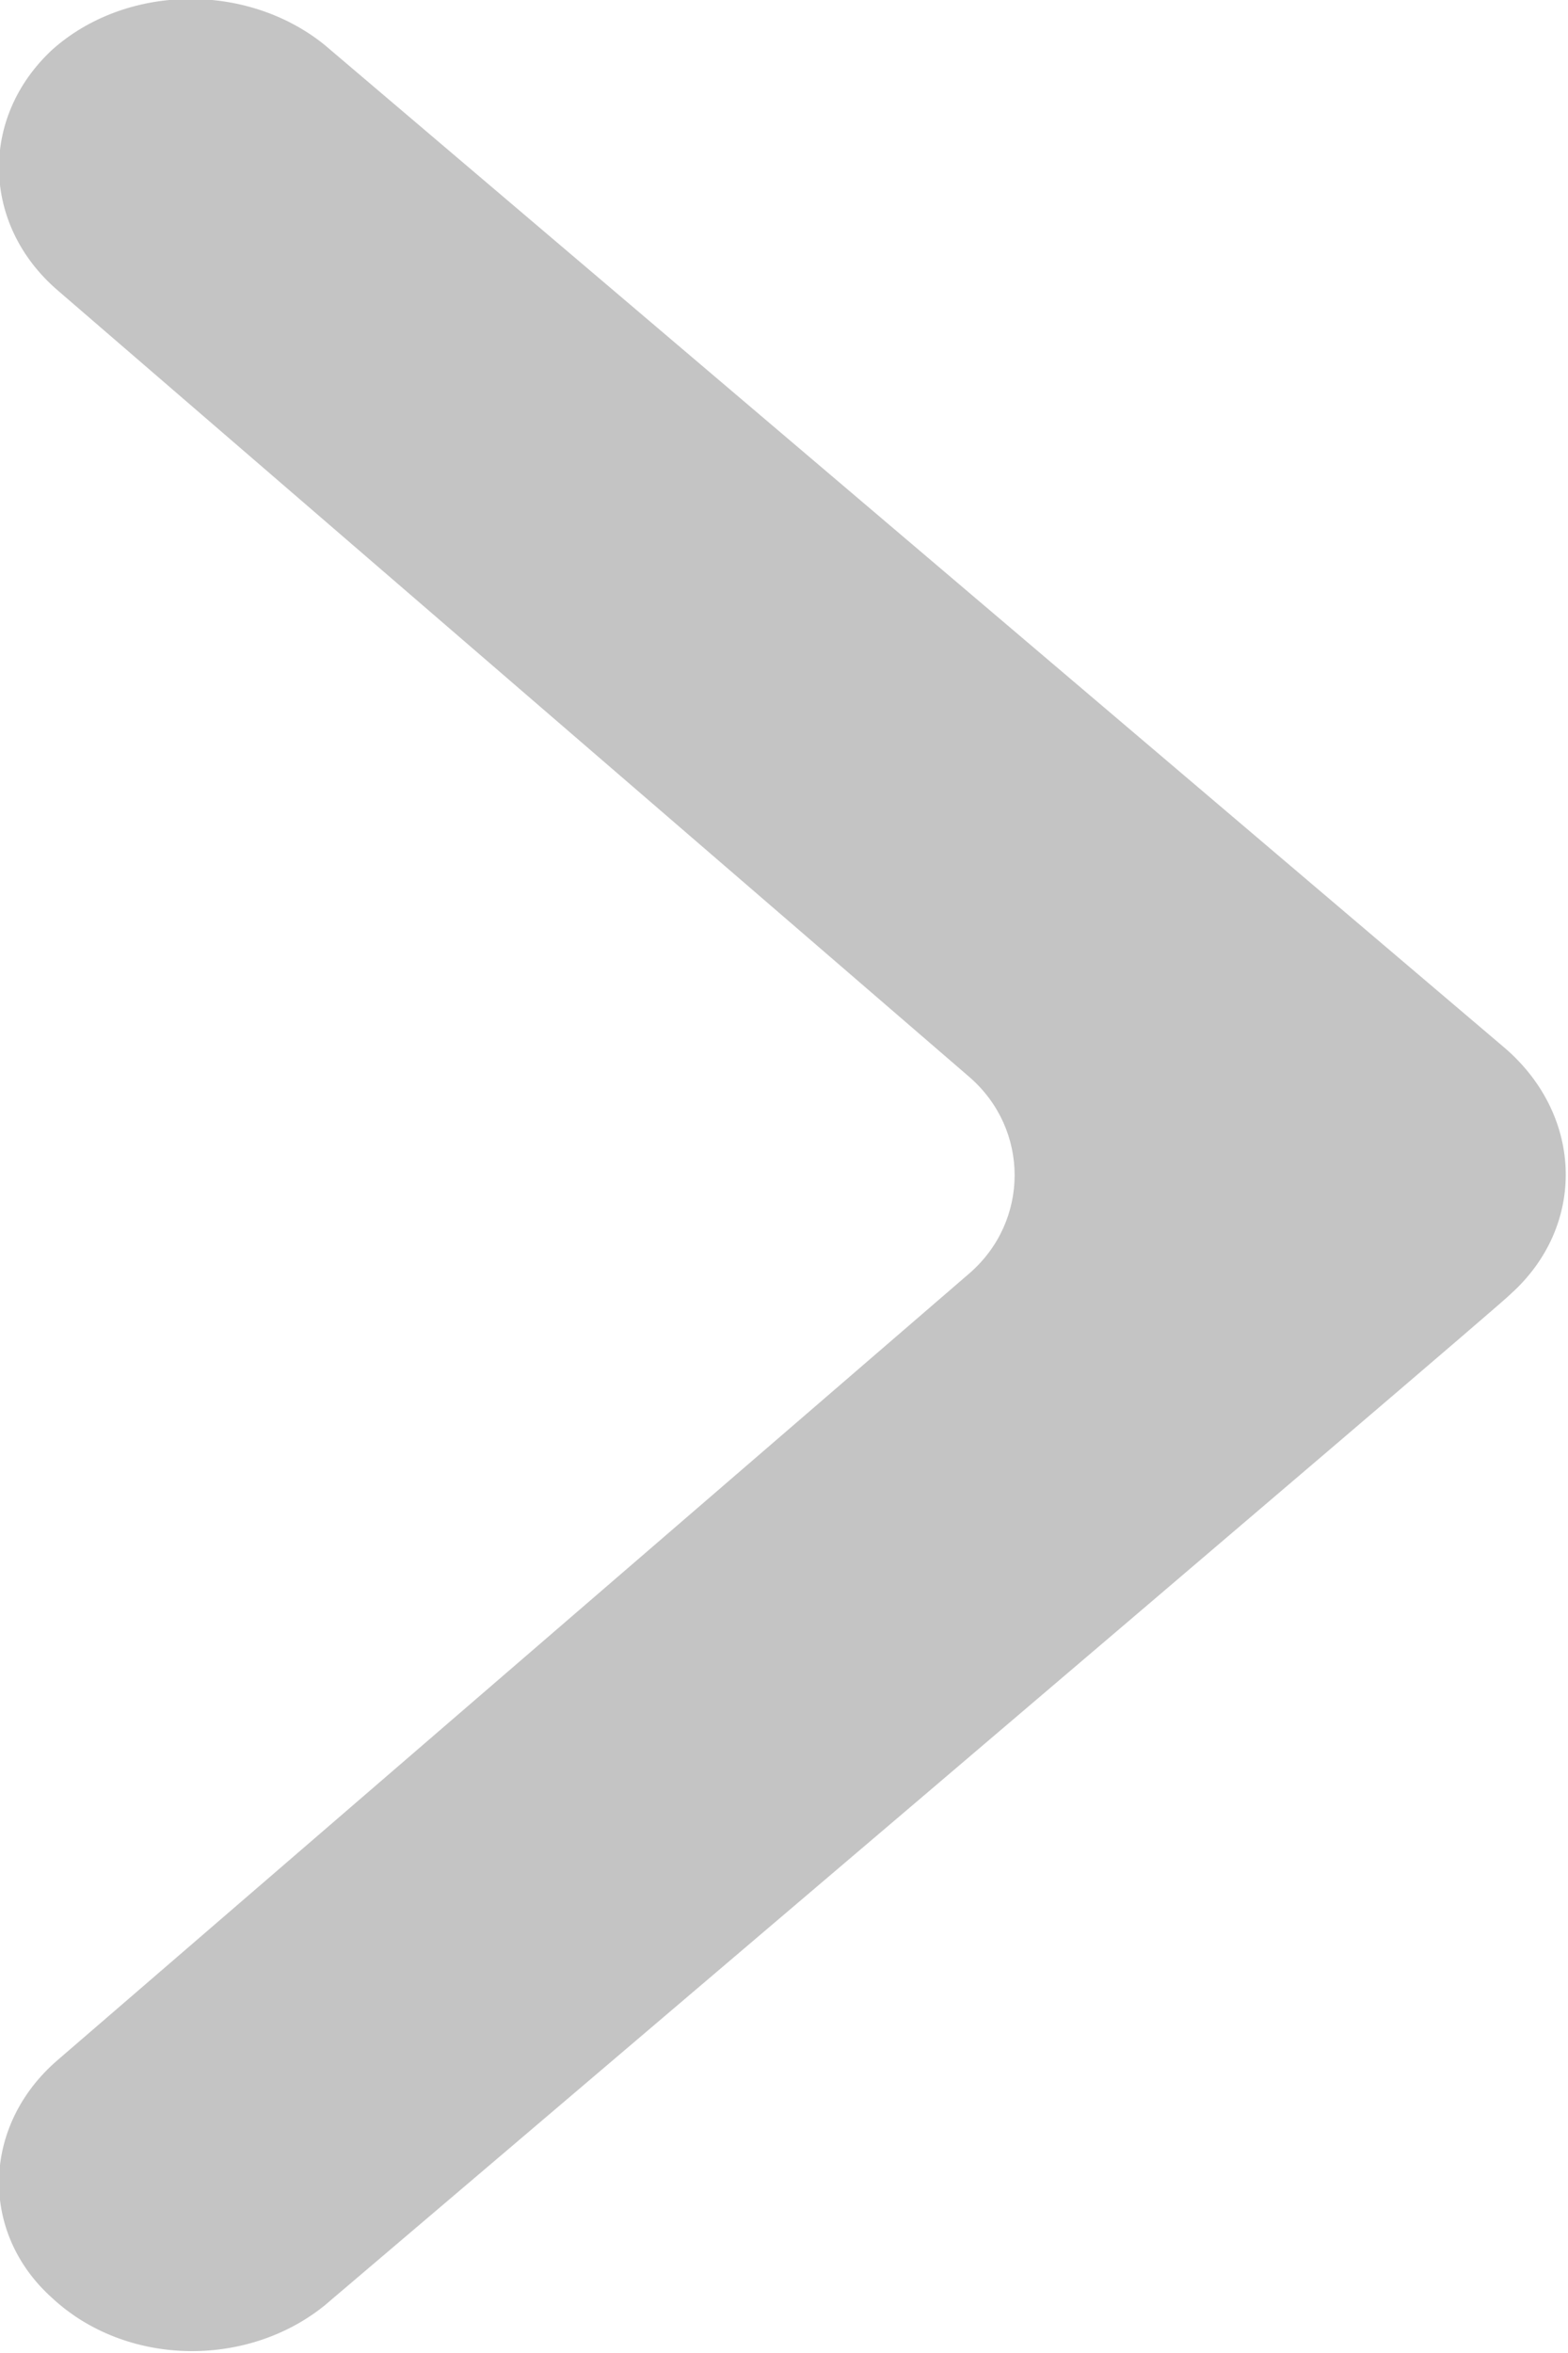 <svg width="6" height="9" viewBox="0 0 6 9" fill="none" xmlns="http://www.w3.org/2000/svg" xmlns:xlink="http://www.w3.org/1999/xlink">
	<desc>
			Created with Pixso.
	</desc>
	<defs/>
	<path d="M0.22 7.88C-0.07 8.13 -0.08 8.54 0.2 8.79C0.48 9.05 0.94 9.06 1.24 8.82C1.24 8.82 5.77 4.97 5.78 4.95C6.07 4.69 6.06 4.27 5.76 4.01L1.24 0.17C0.94 -0.07 0.48 -0.06 0.2 0.19C-0.08 0.45 -0.07 0.86 0.22 1.11L3.71 4.12C3.94 4.32 3.94 4.67 3.71 4.87L0.22 7.88Z" fill="#C4C4C4" fill-opacity="1" fill-rule="nonzero"/>
</svg>
